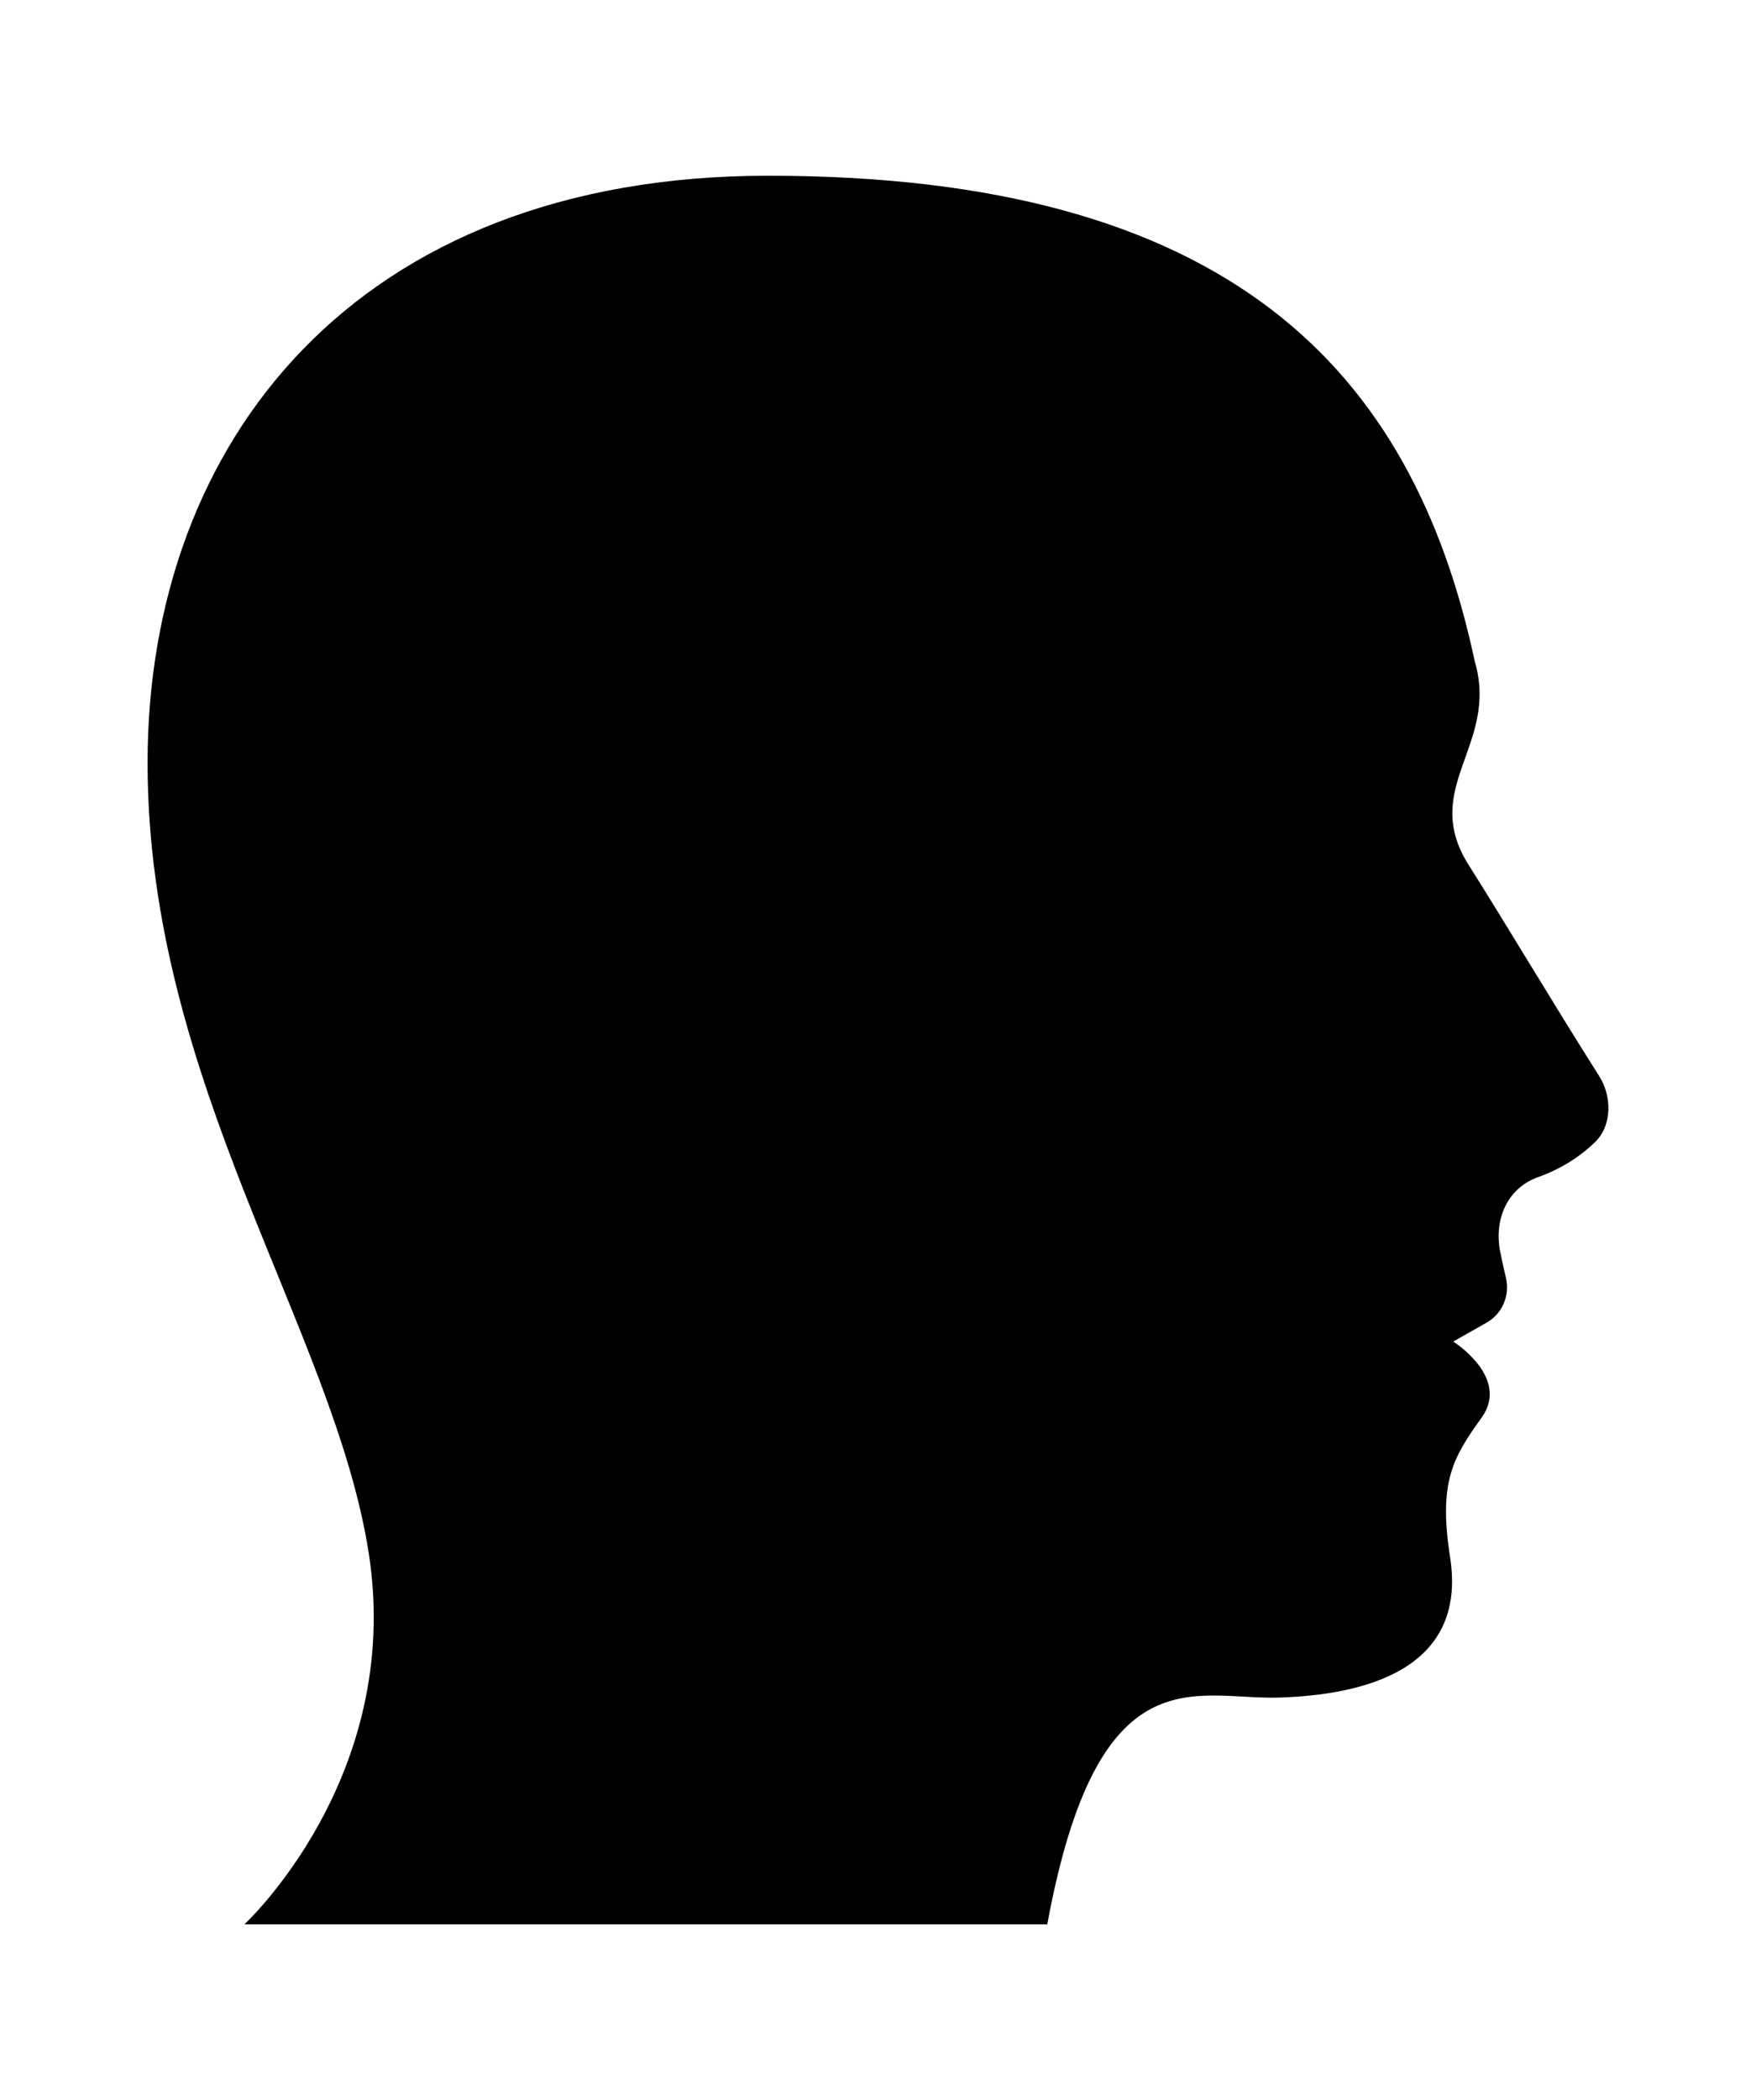 <?xml version="1.0" ?>
<svg xmlns="http://www.w3.org/2000/svg" xmlns:ev="http://www.w3.org/2001/xml-events" xmlns:xlink="http://www.w3.org/1999/xlink" baseProfile="full" height="600px" version="1.1" viewBox="195.648 65.862 401.966 480.775" width="502px">
	<defs/>
	<path d="M 371.5,106.094 C 276.9,106.094 229.312,167.2 229.312,240.5 C 229.312,313.8 272.1,370.394 280.0,421.594 C 287.9,472.794 251.5,506.406 251.5,506.406 L 435.406,506.406 C 447.006,443.606 469.2,455.1 488.5,454.5 C 507.8,453.9 531.688,448.206 527.688,422.406 C 524.987,405.106 528.306,399.606 534.906,390.406 C 541.506,381.206 528.406,373.0 528.406,373.0 L 536.0,368.688 C 539.6,366.687 541.4,362.5 540.5,358.5 C 540.1,356.9 539.688,354.994 539.188,352.594 C 537.587,344.694 541.087,337.806 547.688,335.406 C 553.587,333.306 557.812,330.306 560.812,327.406 C 564.812,323.606 564.812,316.887 561.812,312.188 C 550.913,294.987 539.7,276.1 532.0,264.0 C 520.6,246.1 539.013,236.488 533.312,217.188 C 519.113,150.688 477.2,106.094 371.5,106.094" fill="black"/>
</svg>
